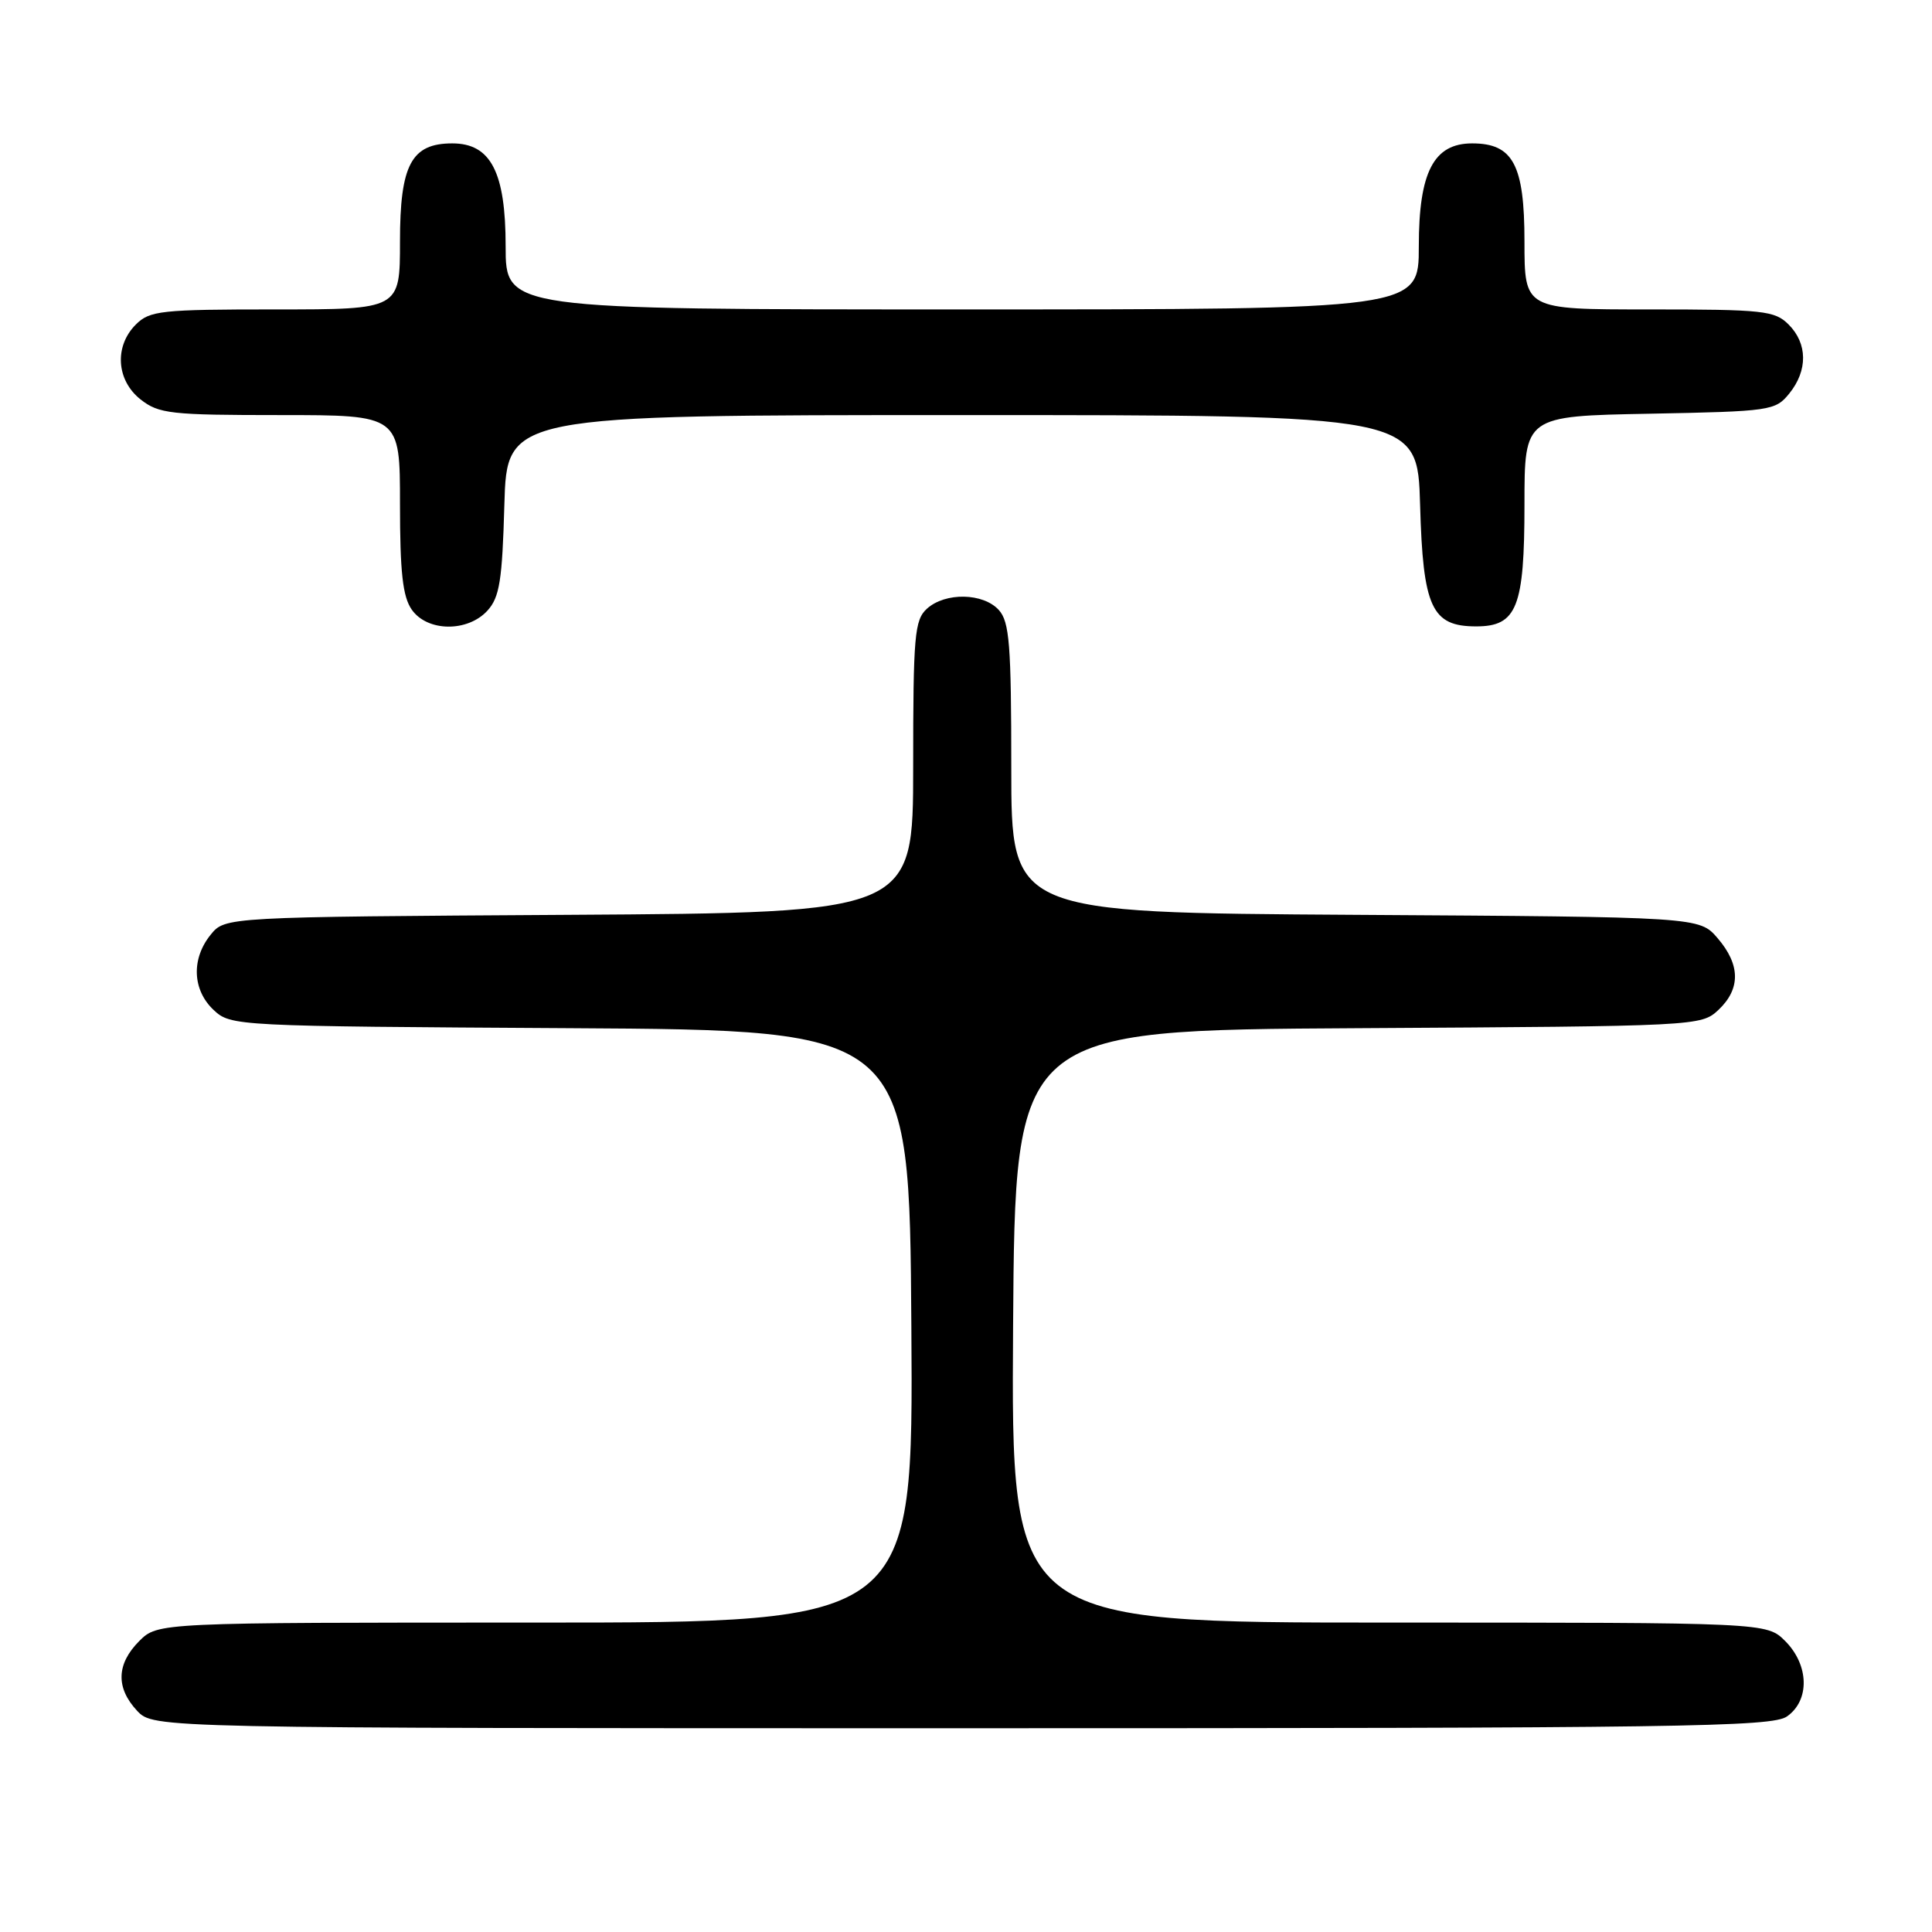 <?xml version="1.0" encoding="UTF-8" standalone="no"?>
<!DOCTYPE svg PUBLIC "-//W3C//DTD SVG 1.1//EN" "http://www.w3.org/Graphics/SVG/1.1/DTD/svg11.dtd" >
<svg xmlns="http://www.w3.org/2000/svg" xmlns:xlink="http://www.w3.org/1999/xlink" version="1.1" viewBox="0 0 256 256">
 <g >
 <path fill="currentColor"
d=" M 236.78 227.44 C 239.83 225.31 239.72 220.63 236.55 217.45 C 234.09 215.00 234.09 215.00 184.03 215.00 C 133.98 215.00 133.98 215.00 134.24 175.75 C 134.50 136.50 134.50 136.50 179.95 136.24 C 224.99 135.98 225.41 135.96 227.70 133.82 C 230.66 131.03 230.62 127.83 227.59 124.31 C 225.17 121.50 225.17 121.50 179.59 121.22 C 134.00 120.94 134.00 120.94 134.00 101.80 C 134.00 85.39 133.76 82.40 132.35 80.83 C 130.28 78.55 125.26 78.46 122.83 80.65 C 121.18 82.15 121.00 84.18 121.00 101.63 C 121.00 120.94 121.00 120.94 75.41 121.22 C 29.82 121.50 29.82 121.50 27.91 123.86 C 25.33 127.05 25.49 131.17 28.30 133.82 C 30.59 135.96 31.02 135.98 75.55 136.24 C 120.50 136.50 120.50 136.50 120.76 175.75 C 121.02 215.00 121.02 215.00 70.97 215.00 C 20.91 215.00 20.91 215.00 18.45 217.45 C 15.42 220.49 15.33 223.65 18.17 226.69 C 20.35 229.00 20.35 229.00 127.45 229.00 C 222.77 229.00 234.80 228.83 236.78 227.44 Z  M 64.60 80.90 C 66.20 79.13 66.55 76.90 66.83 66.90 C 67.17 55.00 67.17 55.00 127.50 55.00 C 187.83 55.00 187.83 55.00 188.17 66.90 C 188.55 80.51 189.70 83.00 195.60 83.00 C 201.00 83.00 202.00 80.47 202.00 66.84 C 202.00 55.13 202.00 55.13 218.59 54.82 C 234.64 54.51 235.24 54.42 237.09 52.14 C 239.56 49.09 239.52 45.52 237.00 43.00 C 235.16 41.16 233.67 41.00 218.50 41.00 C 202.00 41.00 202.00 41.00 202.00 32.00 C 202.00 21.83 200.49 19.00 195.07 19.00 C 189.97 19.00 188.00 22.80 188.00 32.63 C 188.00 41.00 188.00 41.00 127.50 41.00 C 67.00 41.00 67.00 41.00 67.00 32.63 C 67.00 22.80 65.03 19.00 59.93 19.00 C 54.51 19.00 53.00 21.83 53.00 32.00 C 53.00 41.00 53.00 41.00 36.50 41.00 C 21.33 41.00 19.84 41.16 18.00 43.00 C 15.12 45.88 15.41 50.39 18.63 52.93 C 21.05 54.83 22.60 55.00 37.13 55.00 C 53.00 55.00 53.00 55.00 53.00 66.78 C 53.00 75.82 53.36 79.07 54.56 80.78 C 56.62 83.73 61.97 83.79 64.60 80.90 Z "/>
</g>
</svg>